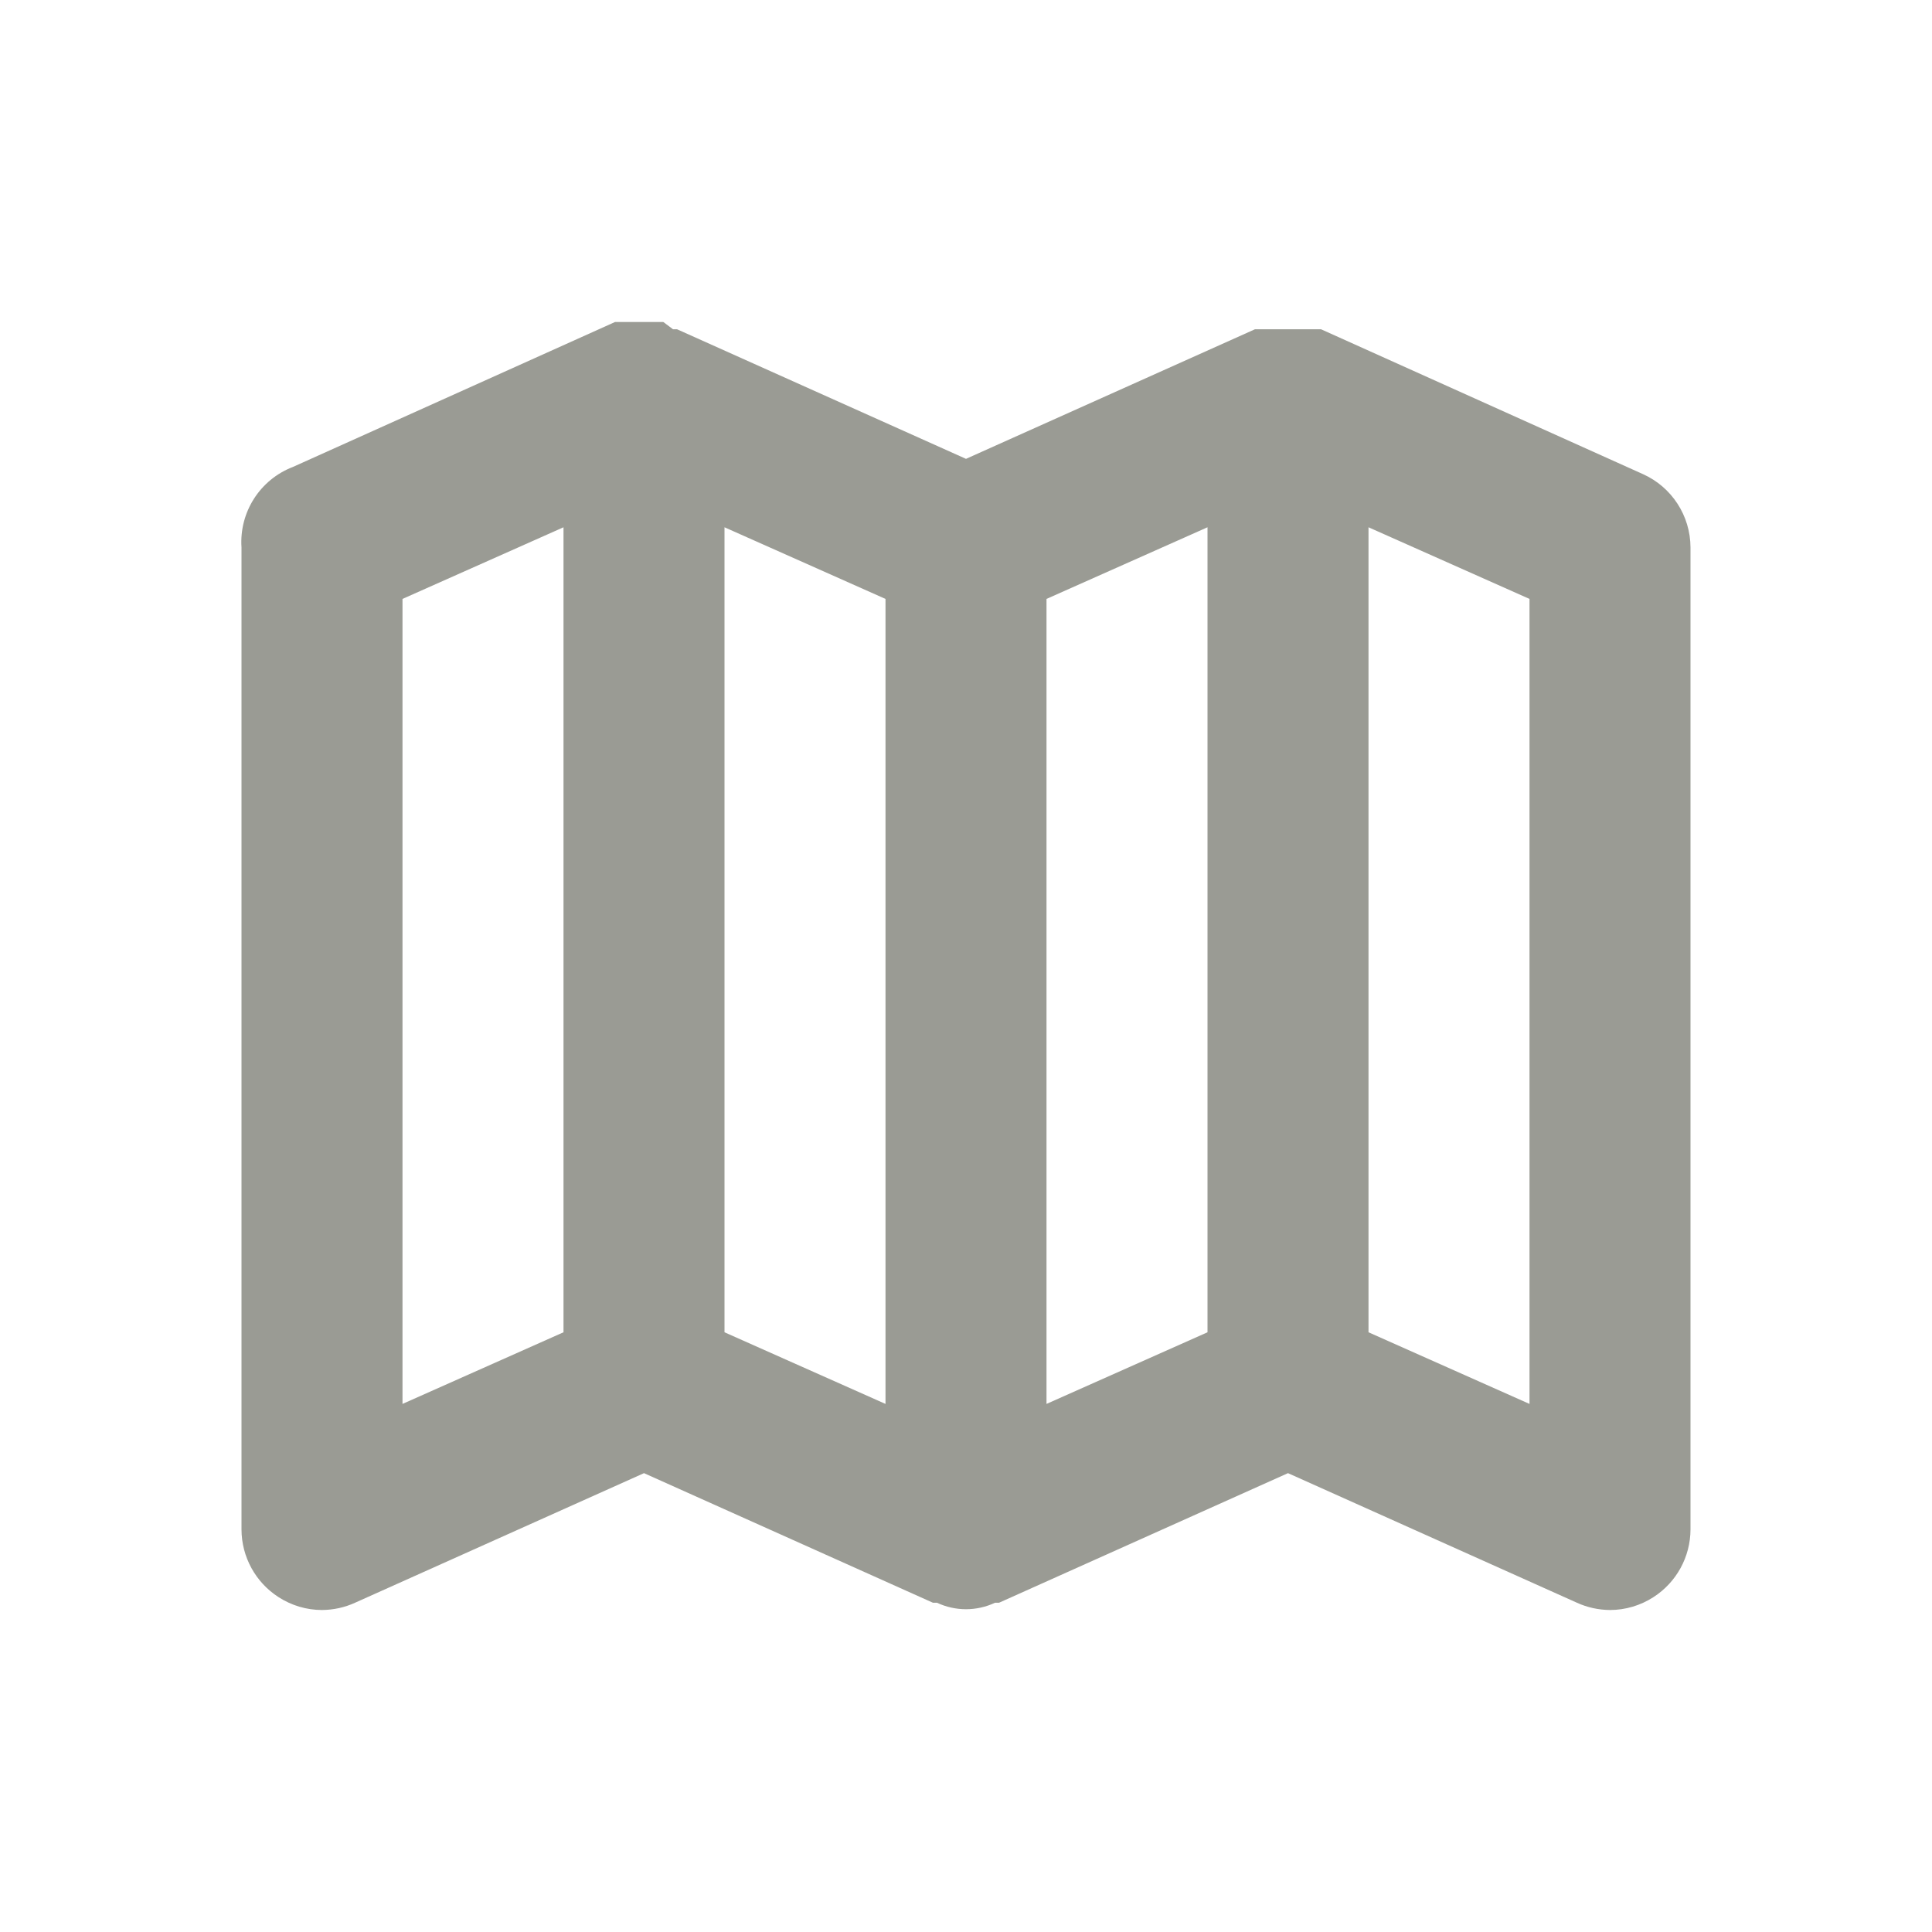 <?xml version="1.0" encoding="UTF-8"?>
<svg version="1.1" viewBox="0 0 24 24" xmlns="http://www.w3.org/2000/svg" xmlns:xlink="http://www.w3.org/1999/xlink">
    <!--Generated by IJSVG (https://github.com/iconjar/IJSVG)-->
    <g fill="#9A9B94">
        <path opacity="0" d="M0,0h24v24h-24Z" transform="matrix(-1,1.22465e-16,-1.22465e-16,-1,24,24)"></path>
        <path d="M20.41,5.89l-4,-1.8h-0.82l-3.59,1.61l-3.59,-1.61h-0.05l-0.12,-0.09h-0.6l-4,1.8l2.2254e-08,-8.52713e-09c-0.41,0.157 -0.669,0.562 -0.64,1v12.2l-1.69037e-08,-1.01779e-05c0.001,0.34 0.174,0.656 0.46,0.84l1.36533e-08,8.81944e-09c0.161,0.104 0.348,0.16 0.54,0.16l2.49953e-08,-1.15776e-10c0.141,-0.001 0.281,-0.031 0.41,-0.09l3.59,-1.61l3.59,1.61h0.05l7.07473e-08,3.30766e-08c0.228,0.107 0.492,0.107 0.72,-6.61533e-08h0.05l3.59,-1.61l3.59,1.61l5.0362e-08,2.29472e-08c0.129,0.059 0.269,0.089 0.41,0.09l-3.42294e-08,8.87113e-11c0.192,-0 0.379,-0.056 0.54,-0.16l-1.02042e-08,6.54685e-09c0.286,-0.184 0.459,-0.5 0.46,-0.84v-12.2l3.09779e-08,1.49e-05c-0.001,-0.393 -0.232,-0.749 -0.59,-0.91Zm-15.41,1.55l2,-0.89v10l-2,0.89Zm4,-0.89l2,0.89v10l-2,-0.89Zm4,0.89l2,-0.89v10l-2,0.89Zm6,10l-2,-0.89v-10l2,0.89Z"></path>
    </g>
</svg>